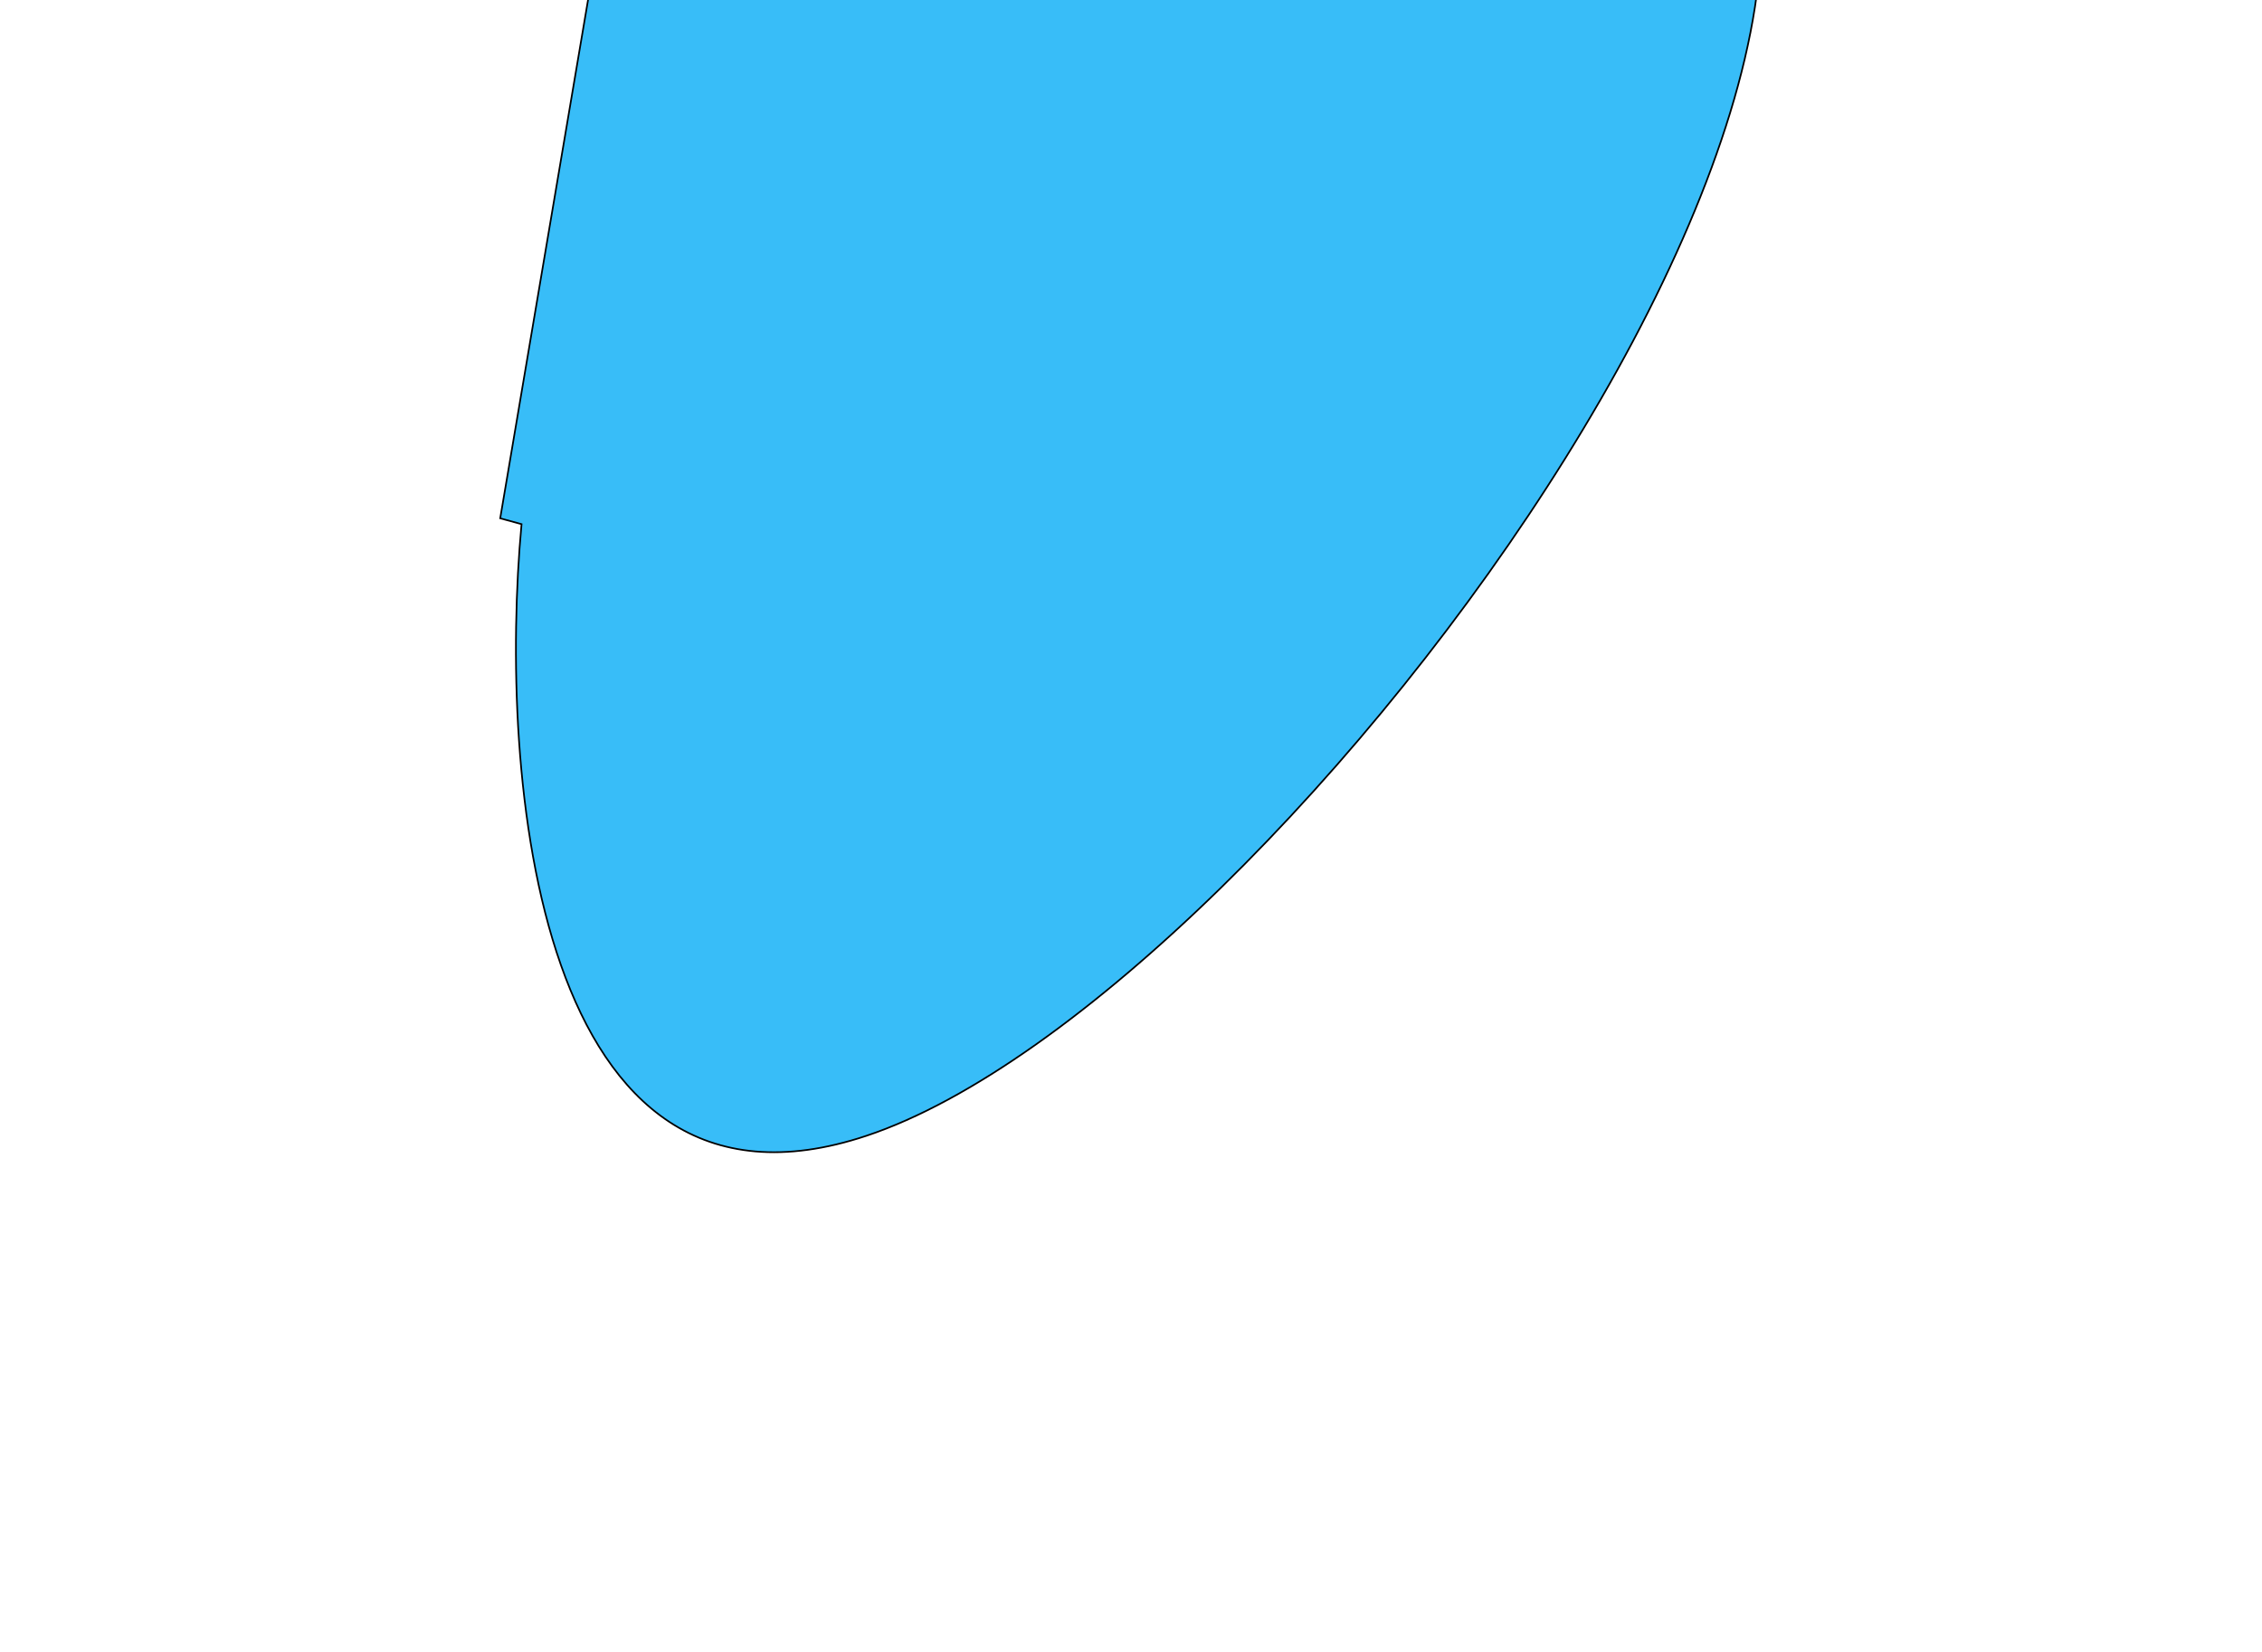 <svg width="1362" height="995" viewBox="0 0 1362 995" fill="none" xmlns="http://www.w3.org/2000/svg">
<g filter="url(#filter0_f_4_115)">
<path d="M521.754 683.93C322.029 750.475 300.056 466.127 314.036 315.634L301.18 312.117L404.385 -296.934C516.536 -309.426 790.616 -304.211 989.722 -183.415C1238.61 -32.419 771.409 600.749 521.754 683.93Z" fill="#38BDF8"/>
<path d="M521.754 683.93C322.029 750.475 300.056 466.127 314.036 315.634L301.18 312.117L404.385 -296.934C516.536 -309.426 790.616 -304.211 989.722 -183.415C1238.61 -32.419 771.409 600.749 521.754 683.93Z" stroke="black"/>
</g>
<defs>
<filter id="filter0_f_4_115" x="0.605" y="-602.051" width="1360.5" height="1596.39" filterUnits="userSpaceOnUse" color-interpolation-filters="sRGB">
<feFlood flood-opacity="0" result="BackgroundImageFix"/>
<feBlend mode="normal" in="SourceGraphic" in2="BackgroundImageFix" result="shape"/>
<feGaussianBlur stdDeviation="150" result="effect1_foregroundBlur_4_115"/>
</filter>
</defs>
</svg>
